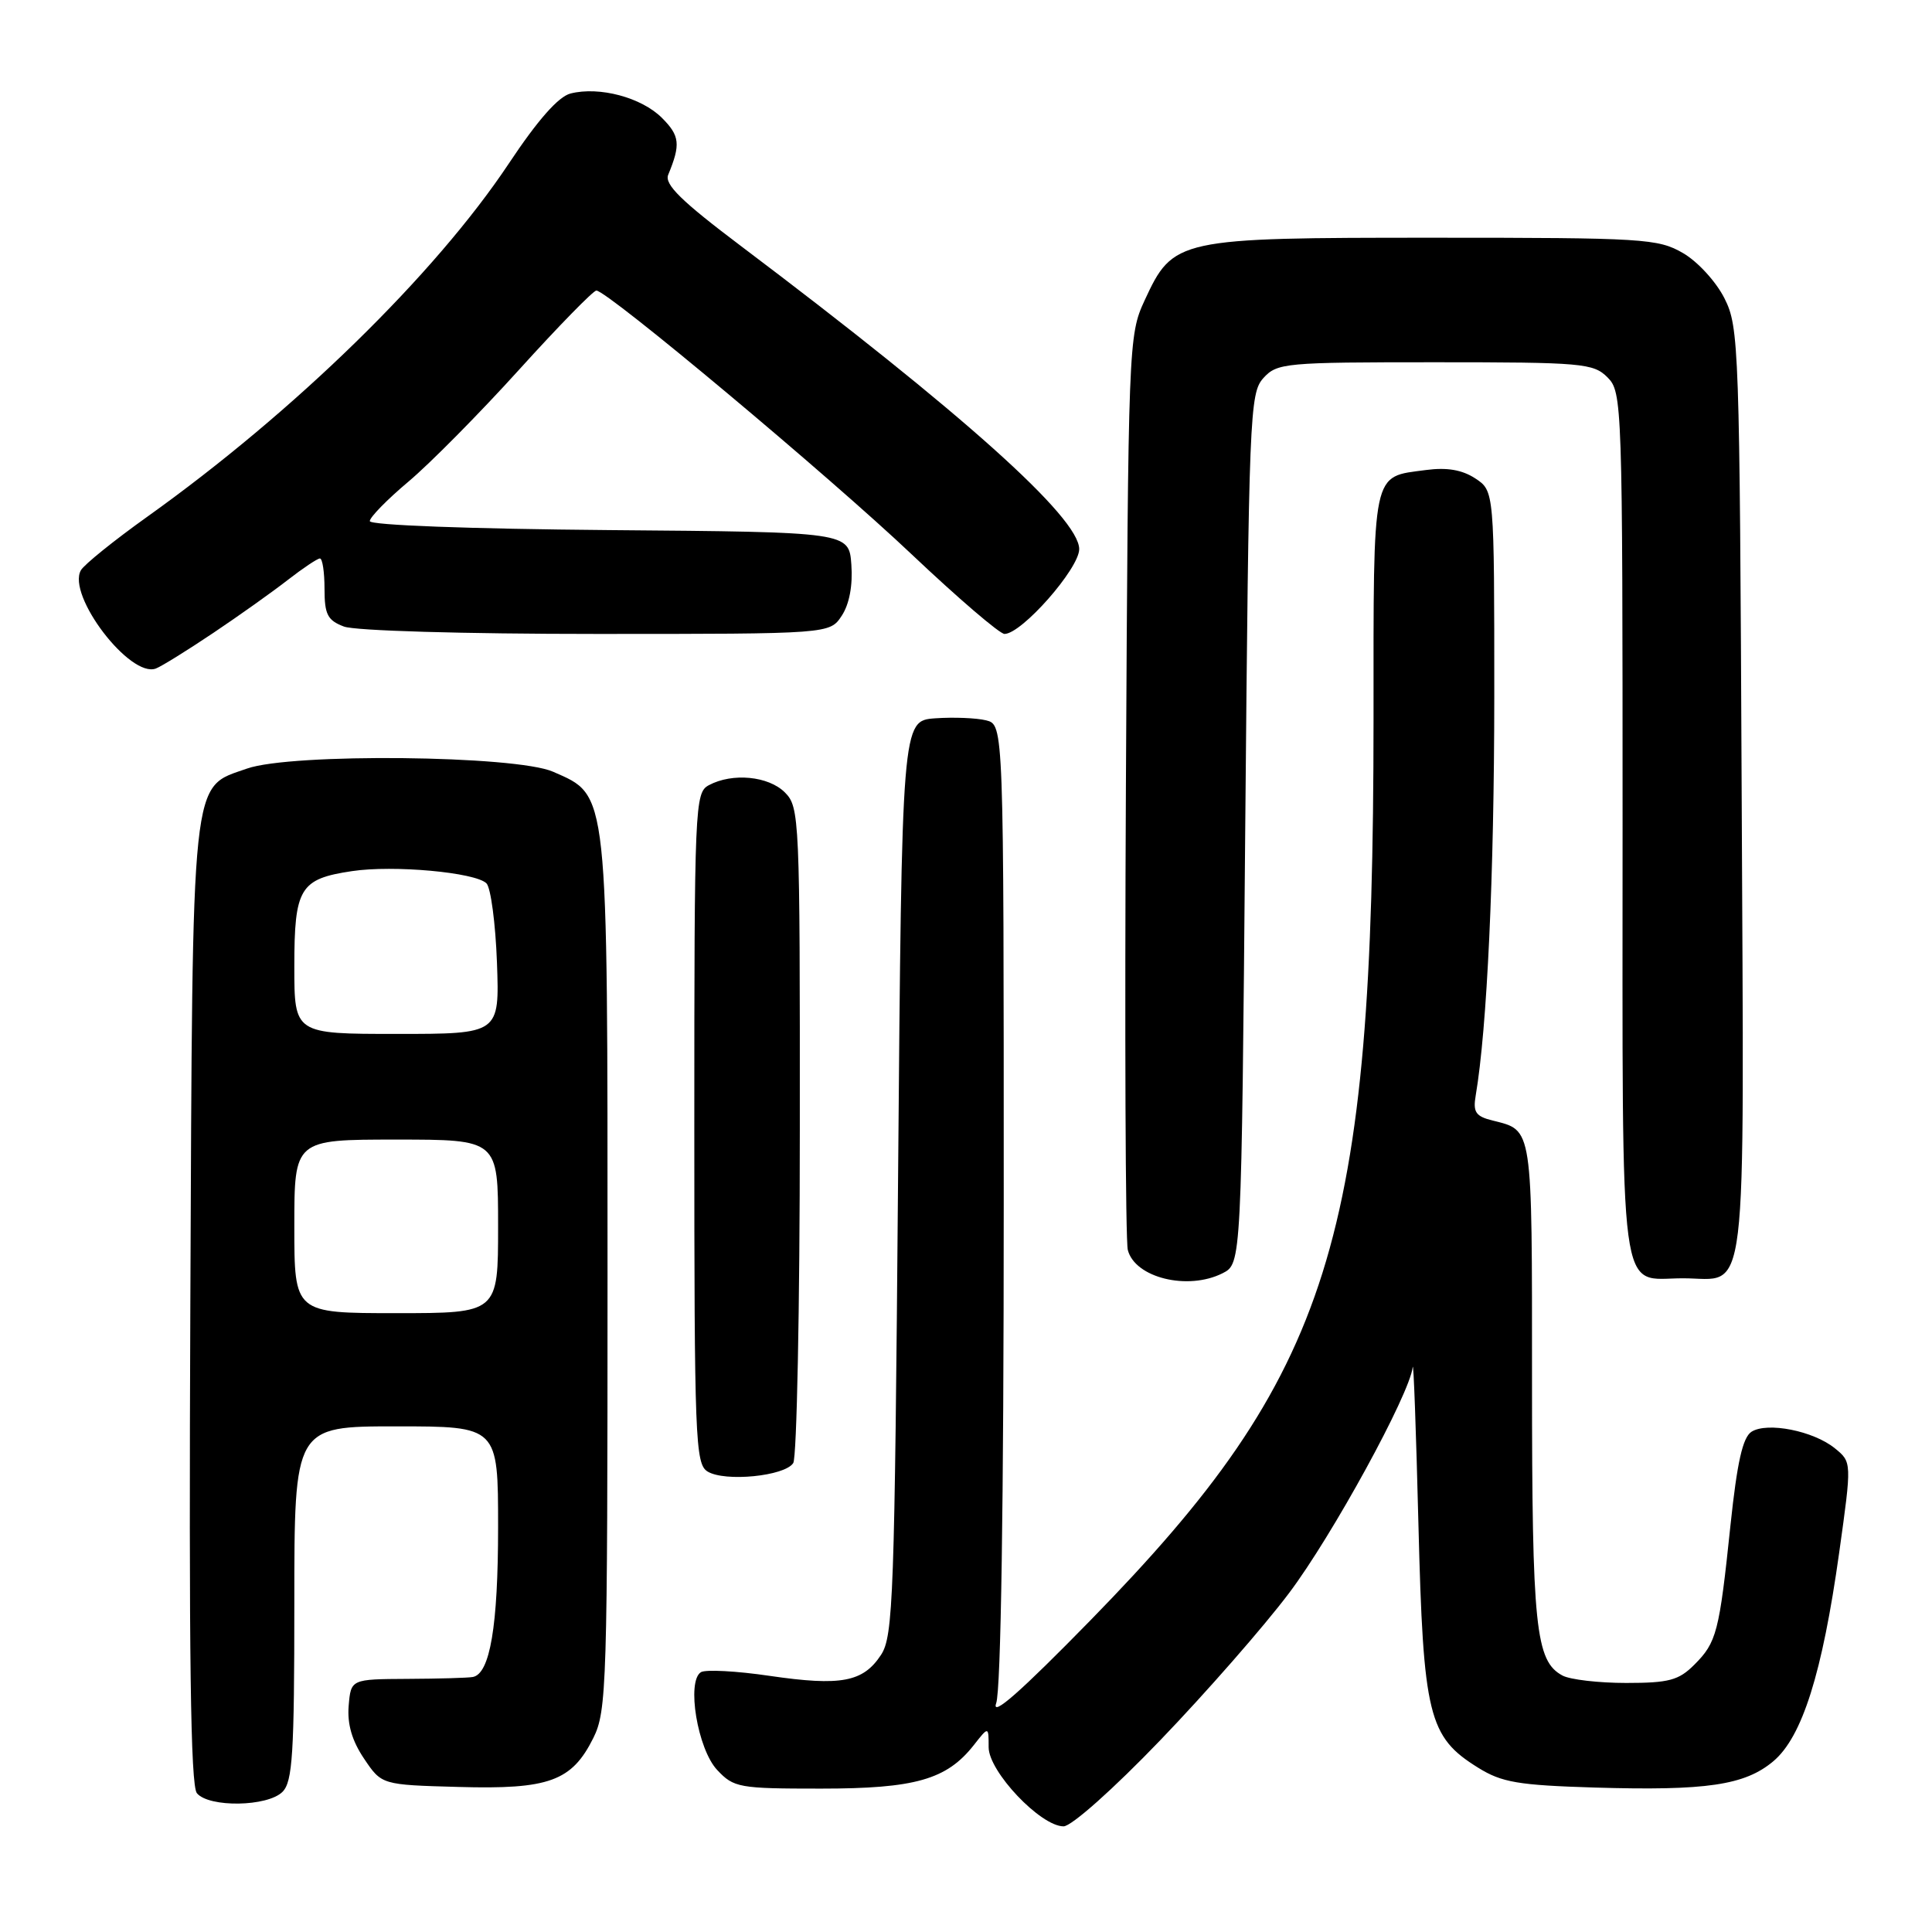 <?xml version="1.0" encoding="UTF-8" standalone="no"?>
<!DOCTYPE svg PUBLIC "-//W3C//DTD SVG 1.1//EN" "http://www.w3.org/Graphics/SVG/1.1/DTD/svg11.dtd" >
<svg xmlns="http://www.w3.org/2000/svg" xmlns:xlink="http://www.w3.org/1999/xlink" version="1.1" viewBox="0 0 256 256">
 <g >
 <path fill="currentColor"
d=" M 153.75 230.58 C 159.79 224.30 167.46 215.54 170.80 211.10 C 176.53 203.50 186.77 184.78 187.19 181.16 C 187.30 180.25 187.64 189.62 187.95 202.00 C 188.59 227.37 189.27 230.14 195.86 234.23 C 198.99 236.18 201.16 236.55 211.30 236.86 C 226.10 237.30 231.19 236.56 234.98 233.37 C 238.80 230.15 241.46 221.73 243.70 205.74 C 245.38 193.73 245.38 193.73 243.12 191.90 C 240.29 189.60 234.19 188.39 232.09 189.71 C 230.92 190.45 230.18 193.74 229.30 202.07 C 227.81 216.32 227.47 217.62 224.50 220.59 C 222.44 222.65 221.14 223.00 215.48 223.00 C 211.84 223.00 208.05 222.56 207.04 222.02 C 203.46 220.10 203.00 215.67 203.00 182.97 C 203.00 148.98 203.13 149.82 197.79 148.48 C 195.53 147.92 195.16 147.37 195.54 145.15 C 197.05 136.28 197.99 115.98 198.00 92.27 C 198.00 65.05 198.00 65.05 195.48 63.39 C 193.73 62.25 191.73 61.91 188.94 62.28 C 181.71 63.25 182.00 61.85 182.00 95.37 C 181.99 164.43 176.47 181.98 144.49 214.70 C 135.23 224.17 131.32 227.62 132.00 225.68 C 132.63 223.92 133.00 199.15 133.00 159.45 C 133.00 96.04 133.00 96.04 130.67 95.45 C 129.39 95.13 126.35 95.01 123.92 95.18 C 119.50 95.50 119.50 95.50 119.00 156.05 C 118.54 211.68 118.36 216.81 116.74 219.28 C 114.37 222.89 111.45 223.44 101.98 222.06 C 97.58 221.41 93.49 221.20 92.88 221.57 C 90.94 222.77 92.43 231.77 95.03 234.53 C 97.23 236.88 97.92 237.00 108.77 237.00 C 121.26 237.00 125.43 235.81 129.03 231.24 C 131.00 228.73 131.00 228.73 131.00 231.52 C 131.00 234.74 137.88 242.00 140.93 242.00 C 141.97 242.00 147.54 237.05 153.75 230.58 Z  M 37.43 237.43 C 38.77 236.09 39.00 232.39 39.00 212.43 C 39.00 189.00 39.00 189.00 52.50 189.00 C 66.00 189.00 66.00 189.00 66.00 202.35 C 66.00 215.47 64.93 221.79 62.65 222.21 C 62.02 222.33 58.12 222.44 54.00 222.46 C 46.50 222.50 46.50 222.50 46.20 226.03 C 46.00 228.45 46.64 230.66 48.24 233.03 C 50.57 236.50 50.57 236.50 60.77 236.78 C 72.74 237.12 75.77 236.02 78.62 230.29 C 80.40 226.71 80.50 223.32 80.50 169.00 C 80.50 104.05 80.66 105.51 73.29 102.26 C 68.34 100.08 38.60 99.77 32.73 101.84 C 25.24 104.48 25.53 101.66 25.22 172.86 C 25.02 219.55 25.25 236.59 26.09 237.61 C 27.69 239.53 35.45 239.41 37.43 237.43 Z  M 105.11 193.86 C 105.58 193.11 105.98 173.26 105.98 149.75 C 106.00 108.32 105.94 106.94 104.00 105.00 C 101.83 102.83 97.05 102.37 93.93 104.04 C 92.07 105.03 92.00 106.60 92.00 149.49 C 92.00 190.71 92.13 193.98 93.75 194.98 C 96.04 196.39 104.00 195.60 105.11 193.86 Z  M 162.00 168.71 C 164.50 167.44 164.50 167.44 165.00 109.83 C 165.48 54.95 165.59 52.11 167.40 50.10 C 169.23 48.09 170.24 48.00 190.15 48.00 C 209.67 48.00 211.13 48.13 213.00 50.00 C 214.95 51.95 215.00 53.33 215.00 109.38 C 215.00 174.07 214.38 169.38 223.00 169.38 C 231.73 169.38 231.09 174.64 230.78 105.10 C 230.51 45.79 230.43 43.35 228.50 39.53 C 227.39 37.32 224.94 34.65 223.00 33.53 C 219.70 31.62 217.82 31.50 190.00 31.50 C 155.94 31.50 155.46 31.61 151.66 39.82 C 149.53 44.43 149.50 45.45 149.19 103.95 C 149.02 136.65 149.13 164.40 149.44 165.62 C 150.37 169.31 157.39 171.04 162.00 168.71 Z  M 28.27 83.86 C 31.70 81.56 36.14 78.40 38.14 76.84 C 40.15 75.28 42.06 74.00 42.39 74.00 C 42.73 74.00 43.00 75.81 43.00 78.02 C 43.00 81.42 43.40 82.20 45.57 83.02 C 47.03 83.58 61.38 84.00 79.04 84.00 C 109.95 84.00 109.95 84.00 111.54 81.58 C 112.54 80.06 113.01 77.57 112.81 74.83 C 112.50 70.50 112.50 70.50 80.75 70.24 C 62.12 70.08 49.00 69.59 49.00 69.05 C 49.00 68.54 51.31 66.18 54.13 63.81 C 56.95 61.44 63.54 54.78 68.77 49.00 C 74.00 43.22 78.62 38.50 79.02 38.50 C 80.47 38.50 109.89 63.11 120.82 73.47 C 126.94 79.26 132.47 84.00 133.10 84.00 C 135.38 84.00 143.00 75.34 143.00 72.76 C 143.00 68.59 127.53 54.73 98.18 32.60 C 90.26 26.63 88.02 24.43 88.54 23.16 C 90.21 19.12 90.08 17.99 87.71 15.62 C 85.01 12.92 79.43 11.42 75.60 12.39 C 74.00 12.79 71.25 15.90 67.40 21.70 C 57.63 36.37 39.03 54.54 19.50 68.48 C 15.10 71.62 11.15 74.81 10.72 75.56 C 8.83 78.88 17.24 89.89 20.66 88.58 C 21.42 88.29 24.84 86.16 28.27 83.86 Z  M 39.00 162.50 C 39.00 151.00 39.00 151.00 52.50 151.00 C 66.00 151.00 66.00 151.00 66.00 162.50 C 66.00 174.00 66.00 174.00 52.50 174.00 C 39.00 174.00 39.00 174.00 39.00 162.50 Z  M 39.00 128.07 C 39.00 117.67 39.73 116.46 46.63 115.43 C 52.13 114.60 62.99 115.59 64.46 117.05 C 65.03 117.63 65.66 122.35 65.85 127.55 C 66.19 137.00 66.19 137.00 52.60 137.00 C 39.00 137.00 39.00 137.00 39.00 128.07 Z "/>
</g>
</svg>